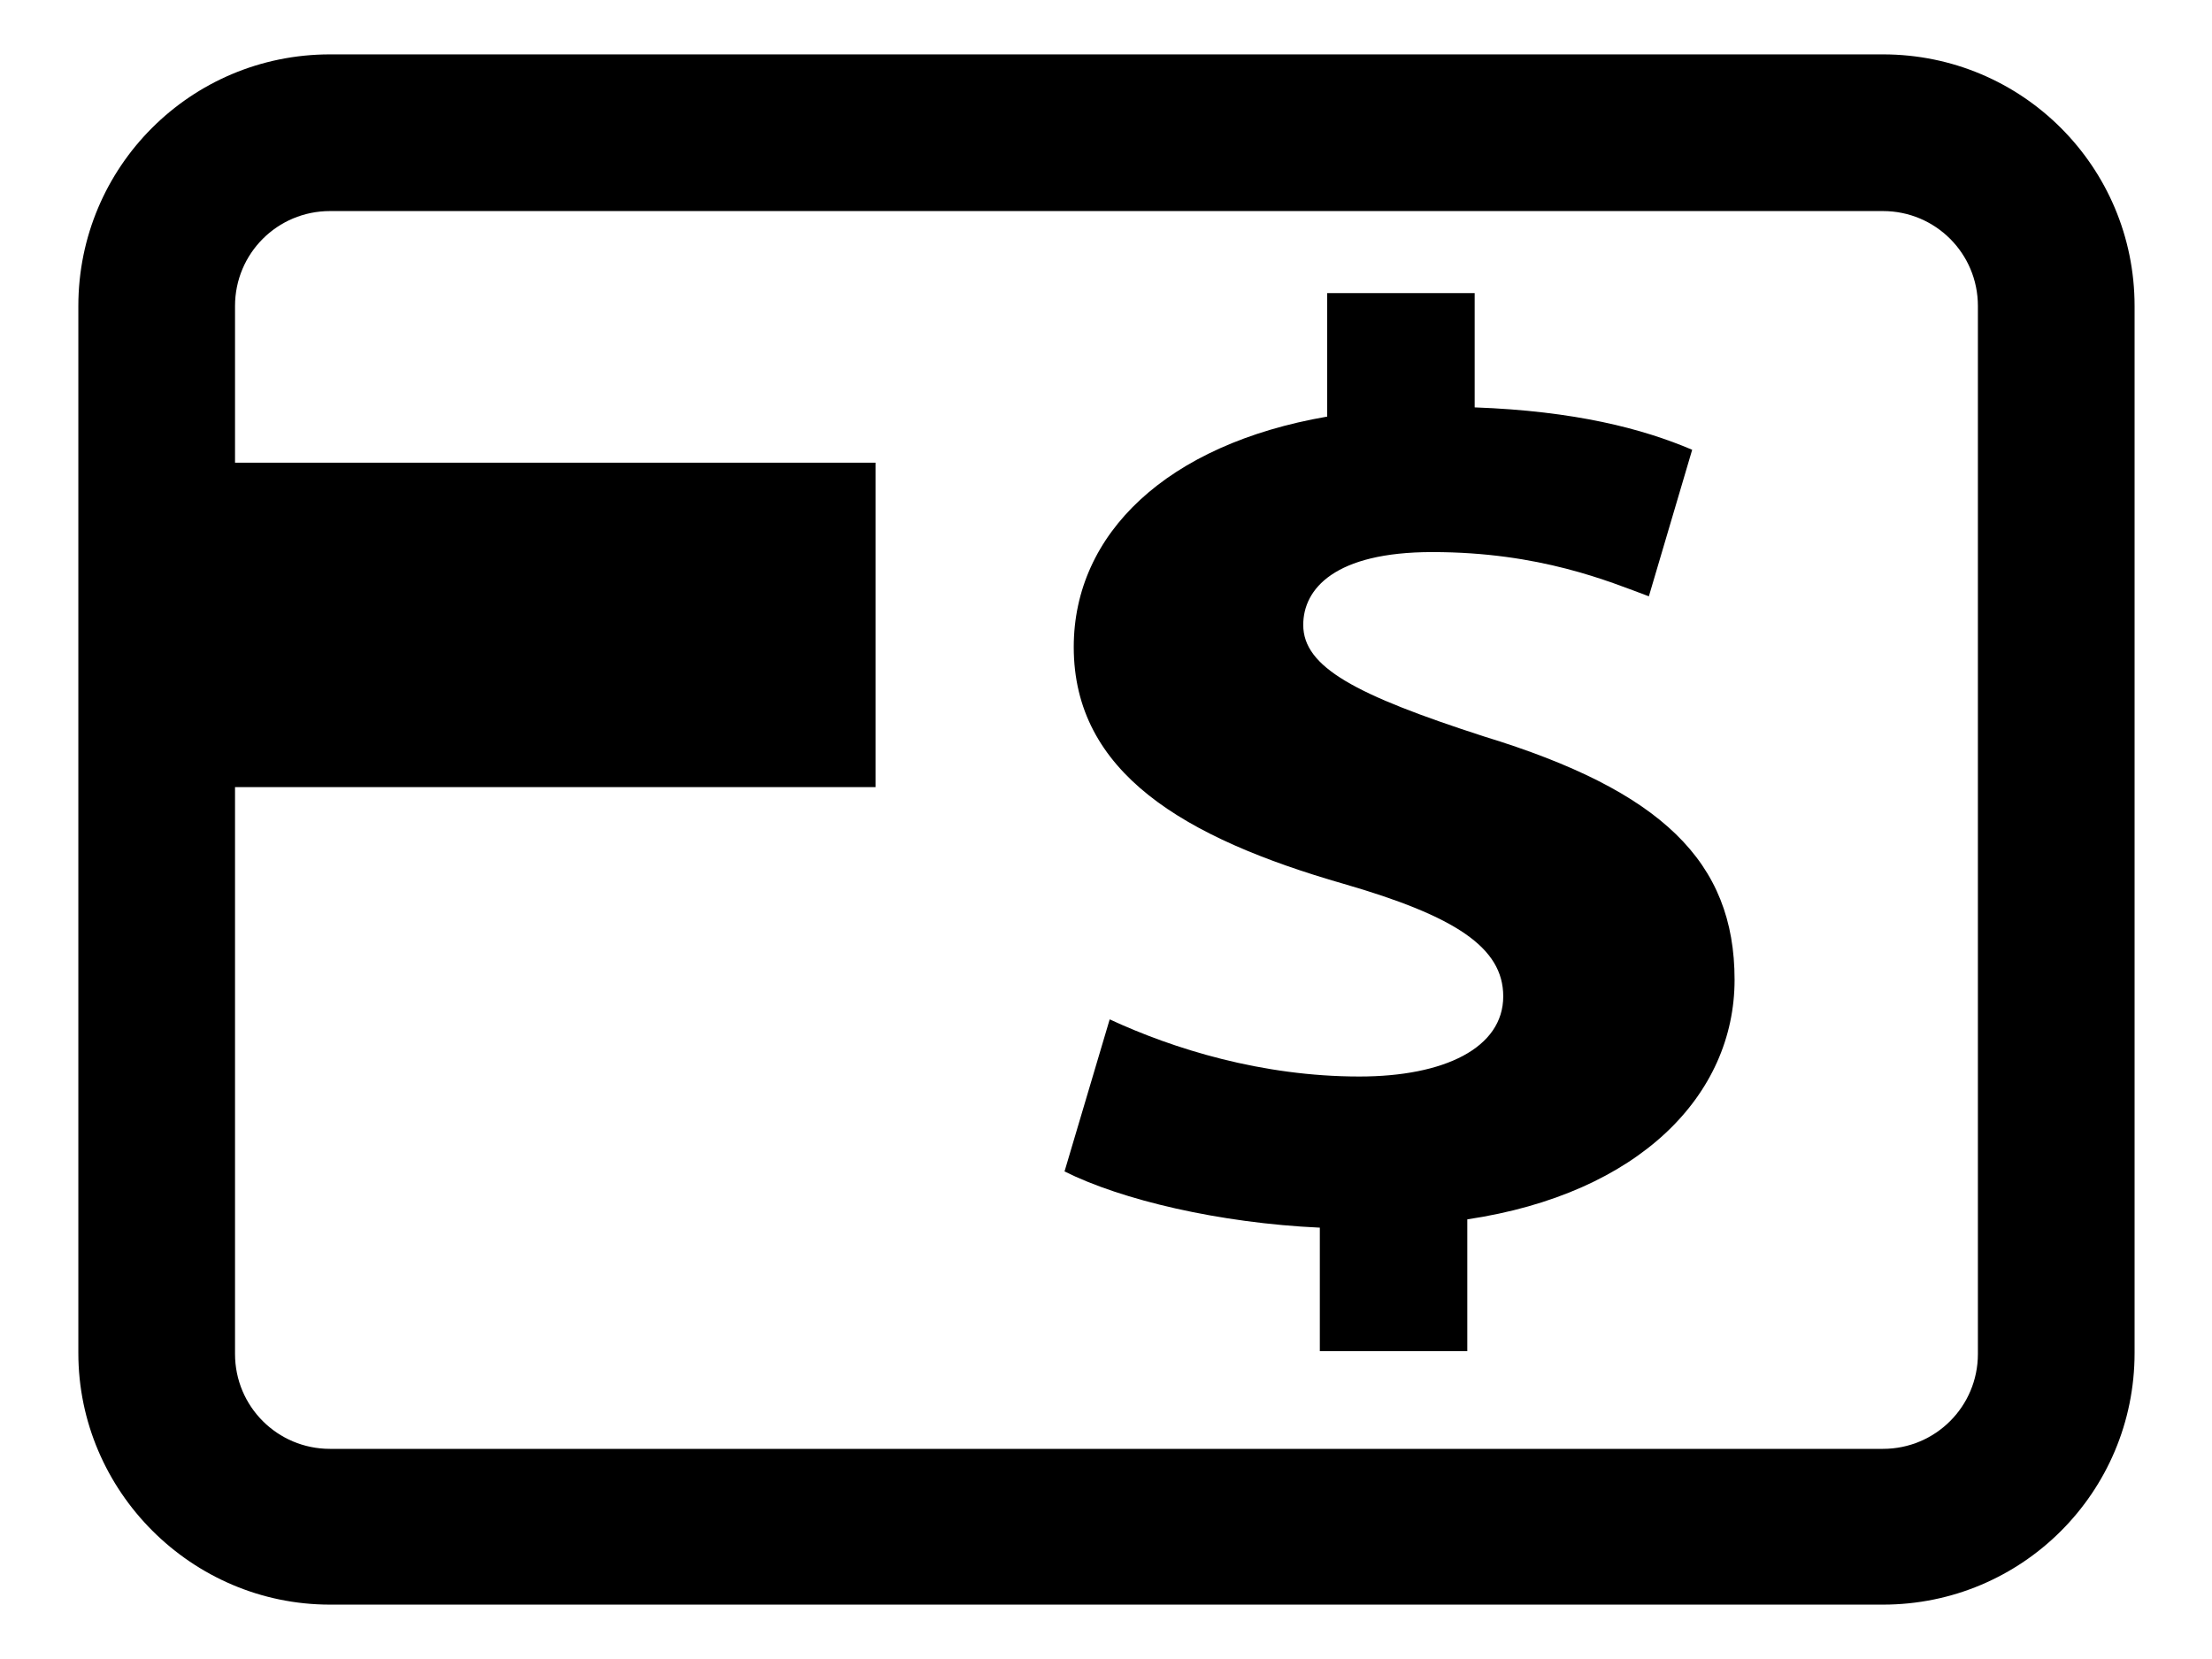 <svg width="24" height="18" viewBox="0 0 24 18" fill="none" xmlns="http://www.w3.org/2000/svg">
<path d="M20.43 0.59H3.58C2.07 0.59 0.85 1.81 0.85 3.32V14.68C0.85 16.18 2.08 17.41 3.58 17.41H20.43C21.94 17.41 23.16 16.19 23.16 14.68V3.32C23.16 1.81 21.94 0.59 20.43 0.59ZM21.46 5.6V7.92V14.69C21.46 15.26 21 15.72 20.43 15.72H3.58C3.01 15.72 2.55 15.26 2.55 14.69V8.54H9.5V5.02H2.55V3.32C2.55 2.75 3.01 2.29 3.58 2.29H20.43C21 2.29 21.46 2.75 21.46 3.32V5.6Z" fill="black"/>
<path d="M16.1 7.99C14.71 7.54 14.14 7.24 14.14 6.78C14.14 6.39 14.48 5.99 15.54 5.99C16.71 5.99 17.46 6.31 17.89 6.47L18.36 4.88C17.82 4.65 17.09 4.46 16 4.42V3.18H14.4V4.52C12.66 4.82 11.65 5.79 11.65 7.02C11.65 8.38 12.84 9.09 14.58 9.59C15.79 9.94 16.31 10.28 16.31 10.81C16.31 11.37 15.67 11.68 14.75 11.68C13.69 11.68 12.73 11.38 12.04 11.06L11.55 12.71C12.17 13.02 13.23 13.27 14.32 13.32V14.66H15.92V13.23C17.79 12.95 18.82 11.88 18.82 10.63C18.82 9.35 18.03 8.58 16.1 7.99Z" fill="black"/>
</svg>
